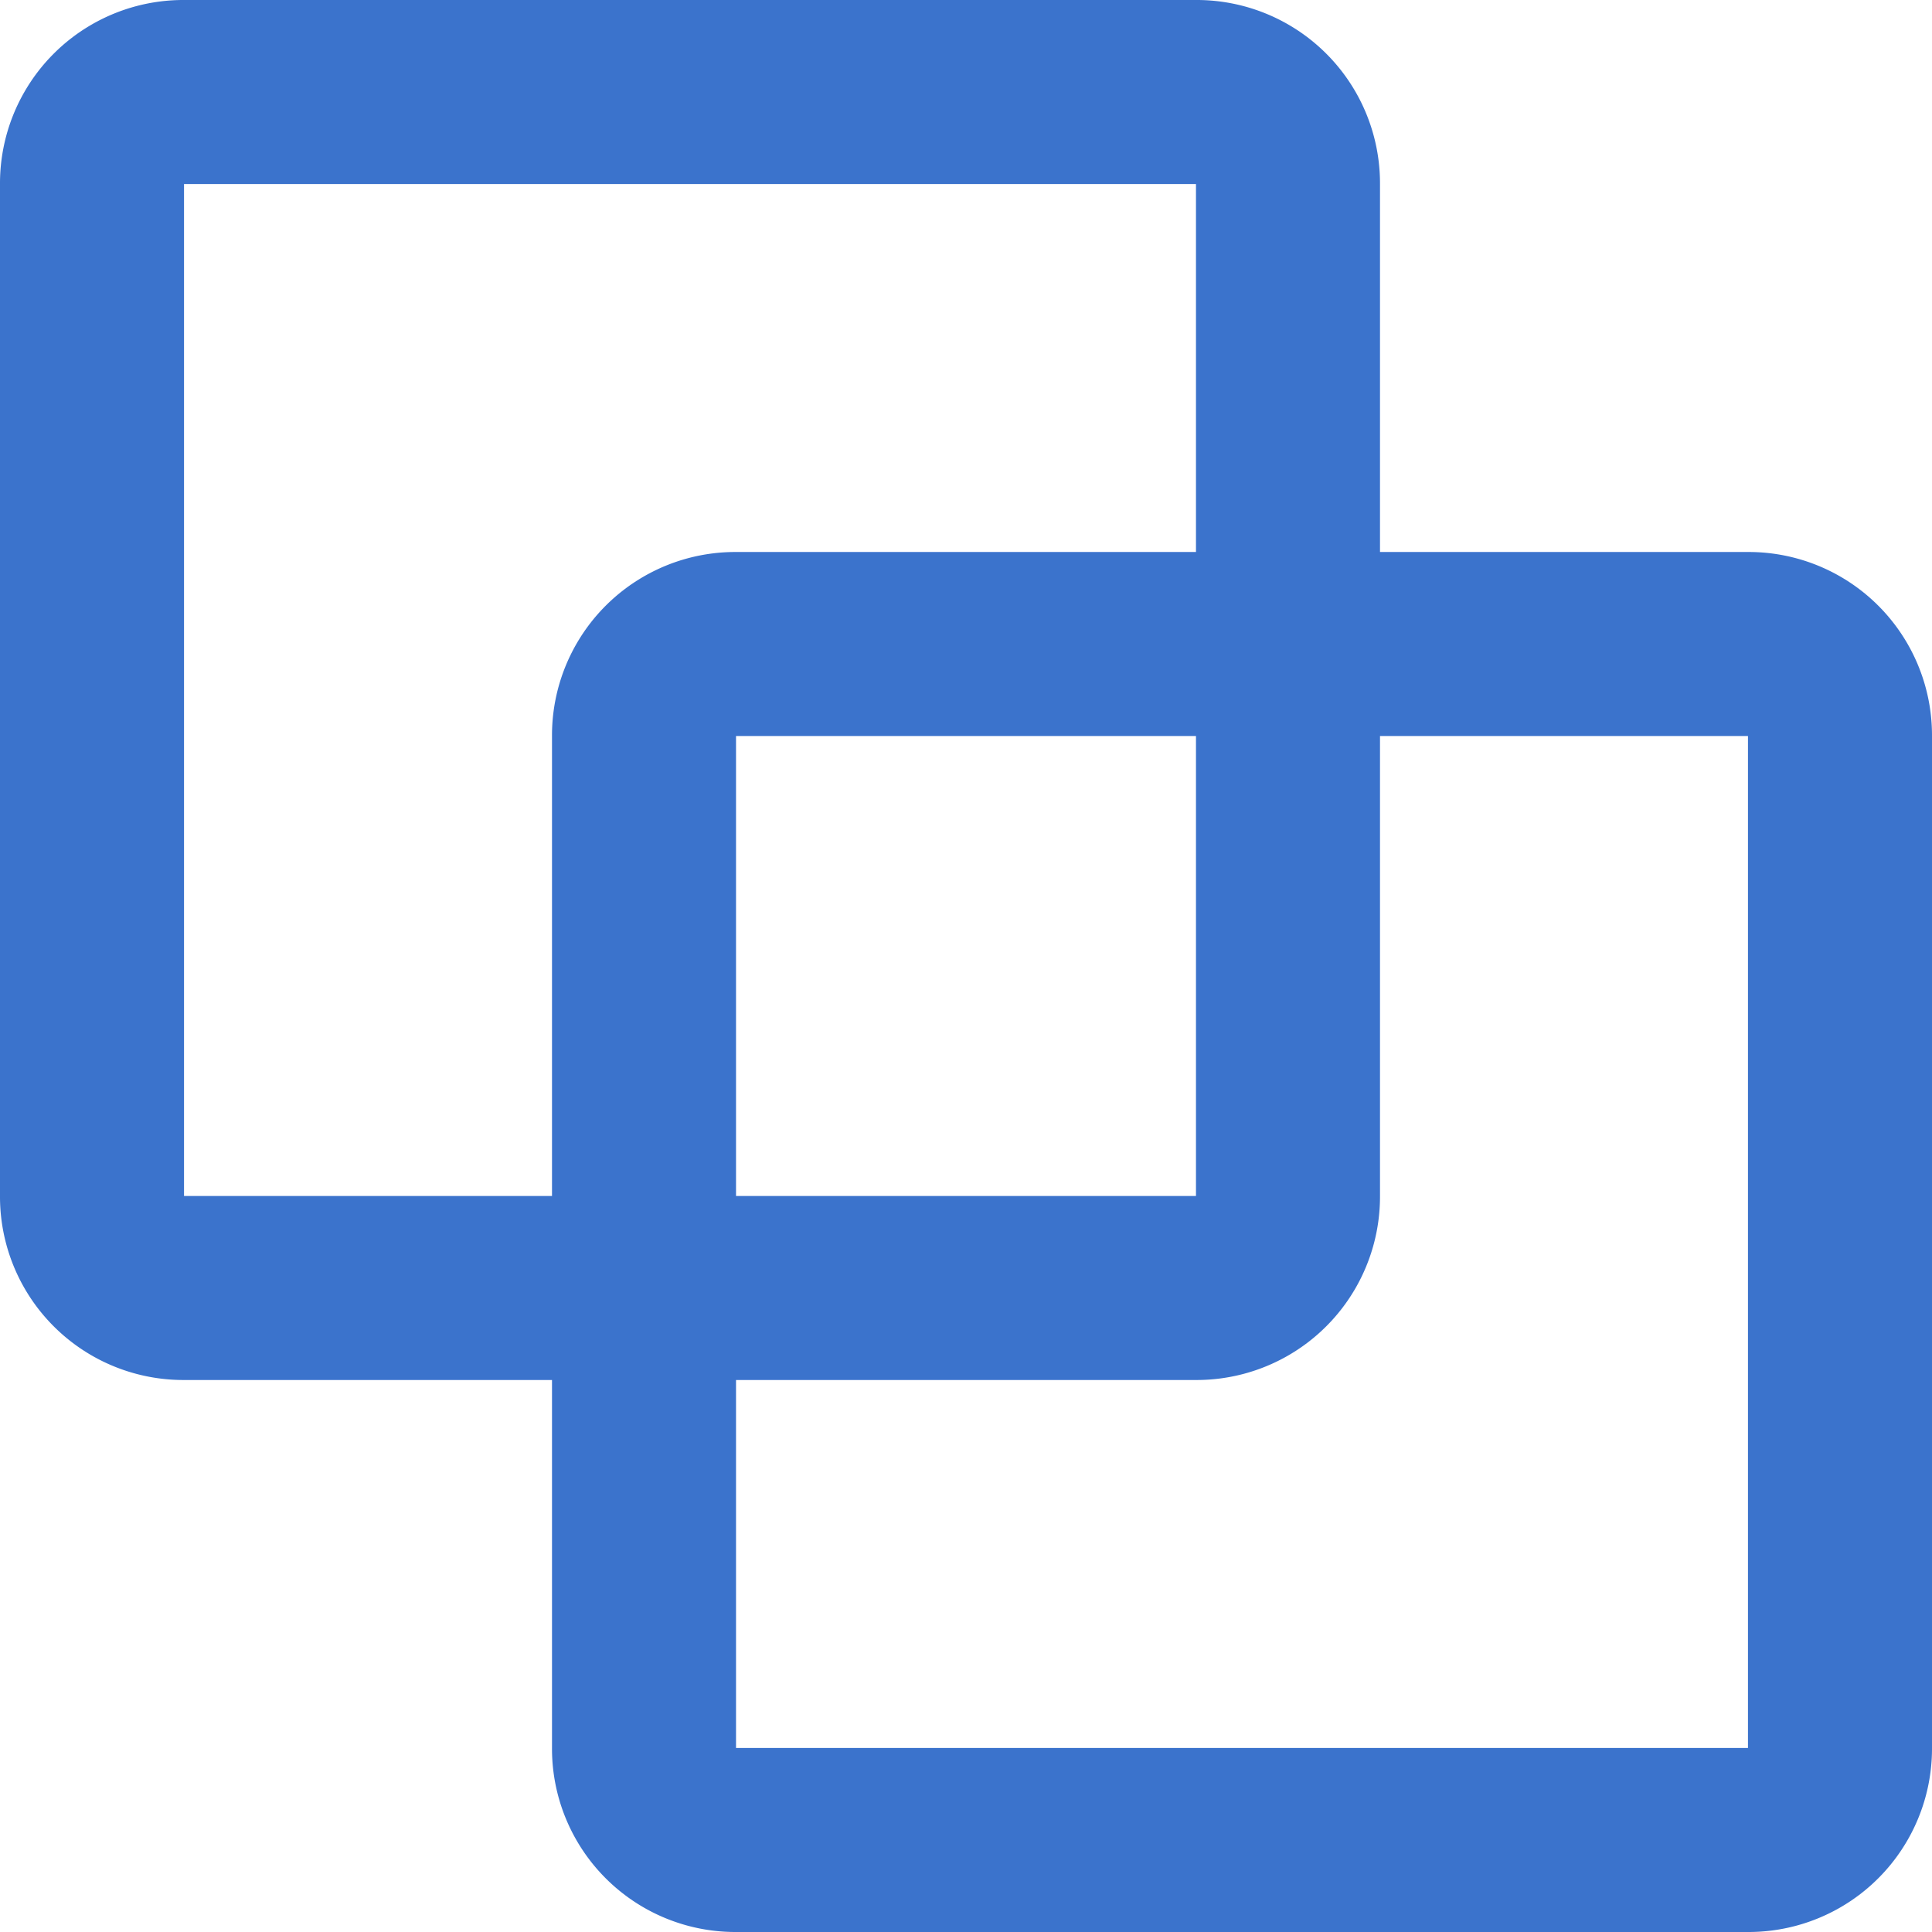 <svg width="28" height="28" fill="none" xmlns="http://www.w3.org/2000/svg"><path d="M2.667 0A2.657 2.657 0 000 2.667v14.666A2.657 2.657 0 002.667 20H8v5.333A2.657 2.657 0 0010.667 28h14.666A2.658 2.658 0 0028 25.333V10.667A2.657 2.657 0 0025.333 8H20V2.667A2.657 2.657 0 0017.333 0H2.667zm0 2.667h14.666V8h-6.666A2.657 2.657 0 008 10.667v6.666H2.667V2.667zm8 8h6.666v6.666h-6.666v-6.666zm9.333 0h5.333v14.666H10.667V20h6.666A2.658 2.658 0 0020 17.333v-6.666z" fill="#3B73CC"/></svg>